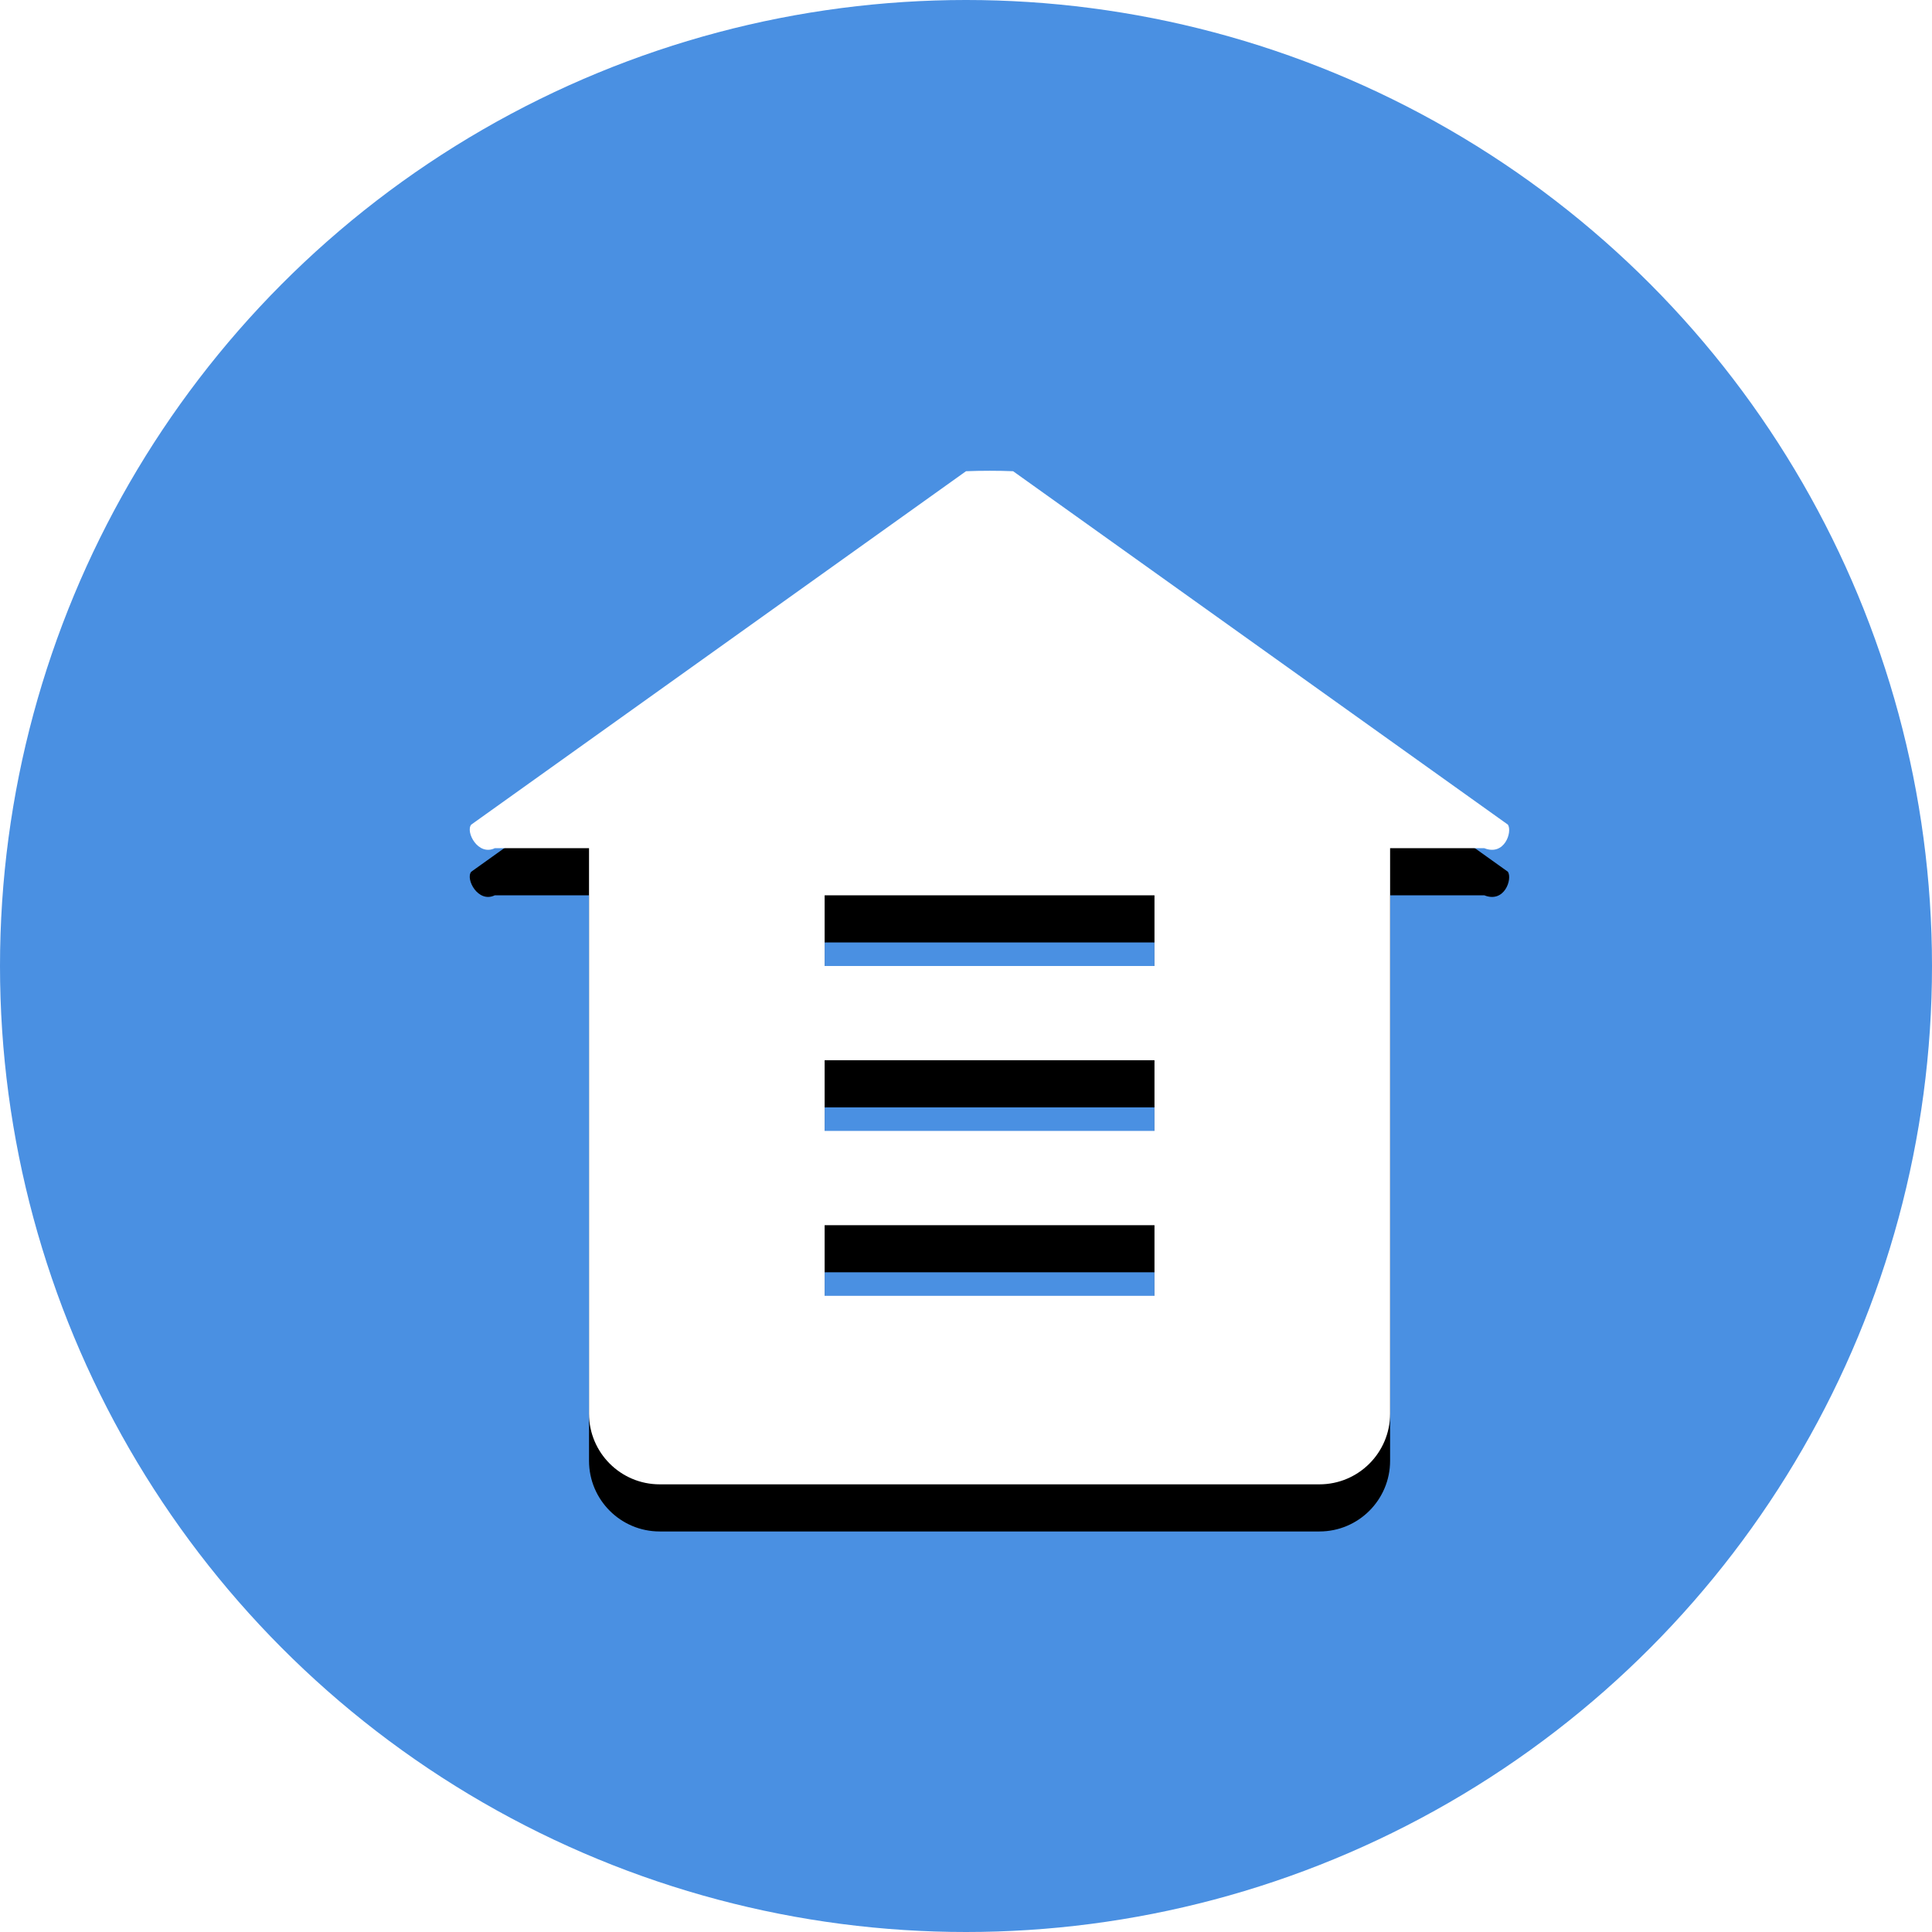 <?xml version="1.0" encoding="UTF-8"?>
<svg width="82px" height="82px" viewBox="0 0 82 82" version="1.1" xmlns="http://www.w3.org/2000/svg" xmlns:xlink="http://www.w3.org/1999/xlink">
    <!-- Generator: Sketch 49.2 (51160) - http://www.bohemiancoding.com/sketch -->
    <title>ic/property_w</title>
    <desc>Created with Sketch.</desc>
    <defs>
        <path d="M45,16 L24,1 C23.416,0.974 22.613,0.974 22,1 L1,16 C0.748,16.302 1.287,17.343 2,17 L6,17 L6,41 C6,42.657 7.343,44 9,44 L37,44 C38.657,44 40,42.657 40,41 L40,17 L44,17 C44.858,17.343 45.197,16.302 45,16 Z M30,36 L16,36 L16,33 L30,33 L30,36 Z M30,29 L16,29 L16,26 L30,26 L30,29 Z M30,22 L16,22 L16,19 L30,19 L30,22 Z" id="path-1"></path>
        <filter x="-12.5%" y="-8.1%" width="124.9%" height="125.6%" filterUnits="objectBoundingBox" id="filter-2">
            <feOffset dx="0" dy="2" in="SourceAlpha" result="shadowOffsetOuter1"></feOffset>
            <feGaussianBlur stdDeviation="1.5" in="shadowOffsetOuter1" result="shadowBlurOuter1"></feGaussianBlur>
            <feColorMatrix values="0 0 0 0 0   0 0 0 0 0   0 0 0 0 0  0 0 0 0.24 0" type="matrix" in="shadowBlurOuter1"></feColorMatrix>
        </filter>
    </defs>
    <g id="ic/property_w" stroke="none" stroke-width="1" fill="none" fill-rule="evenodd">
        <g id="ic/资产">
            <g id="Grorup-11">
                <circle id="Oval" fill="#4A90E2" cx="41" cy="41" r="41"></circle>
                <g id="10仓库、仓储" transform="translate(19, 19)" fill-rule="nonzero">
                    <g id="Shape">
                        <use fill="black" fill-opacity="1" filter="url(#filter-2)" xlink:href="#path-1"></use>
                        <use fill="#FFFFFF" fill-rule="evenodd" xlink:href="#path-1"></use>
                    </g>
                </g>
            </g>
        </g>
    </g>
</svg>
